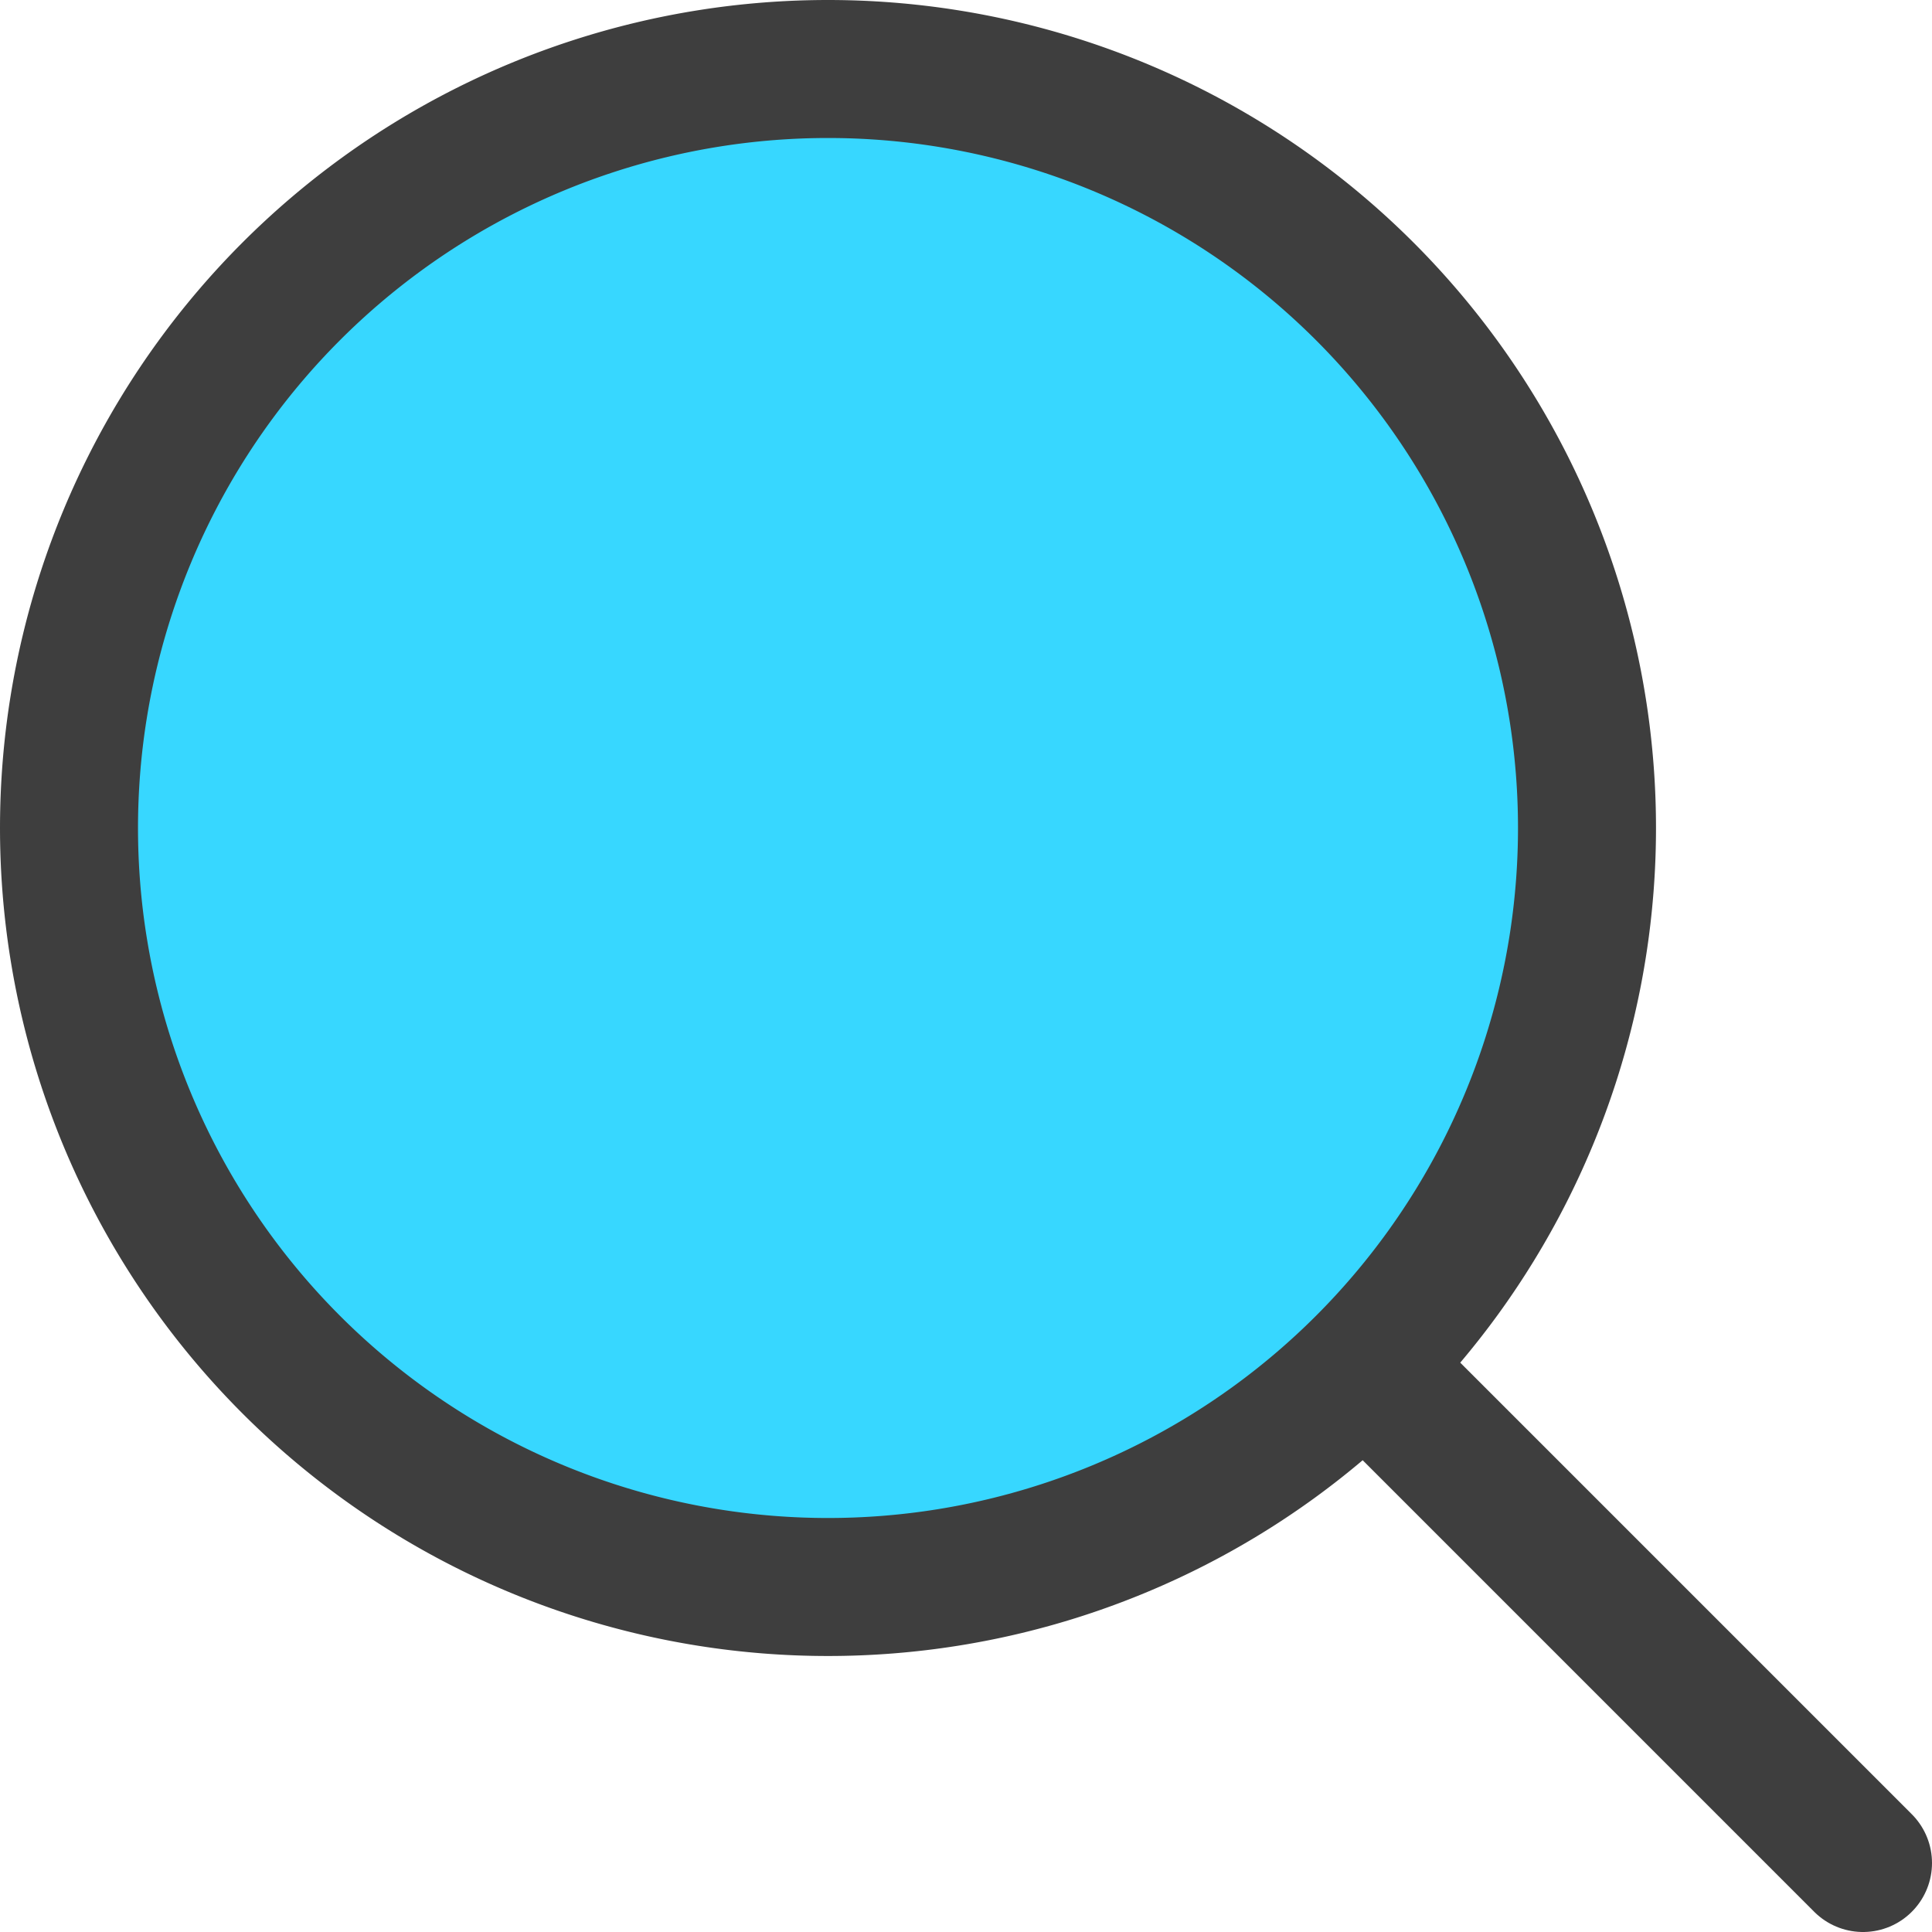<svg xmlns="http://www.w3.org/2000/svg" fill="none" viewBox="0 0 14 14"><g id="magnifying-glass--glass-search-magnifying"><path id="Vector" fill="#37d7ff" d="M6 11.5a5.5 5.5 0 1 0 0-11 5.5 5.5 0 0 0 0 11Z"></path><path id="Vector_2" stroke="#3e3e3e" stroke-linecap="round" stroke-linejoin="round" d="M6 11.5a5.5 5.5 0 1 0 0-11 5.5 5.5 0 0 0 0 11Z"></path><path id="Vector_3" stroke="#3e3e3e" stroke-linecap="round" stroke-linejoin="round" d="M13.5 13.5 10 10"></path></g></svg>